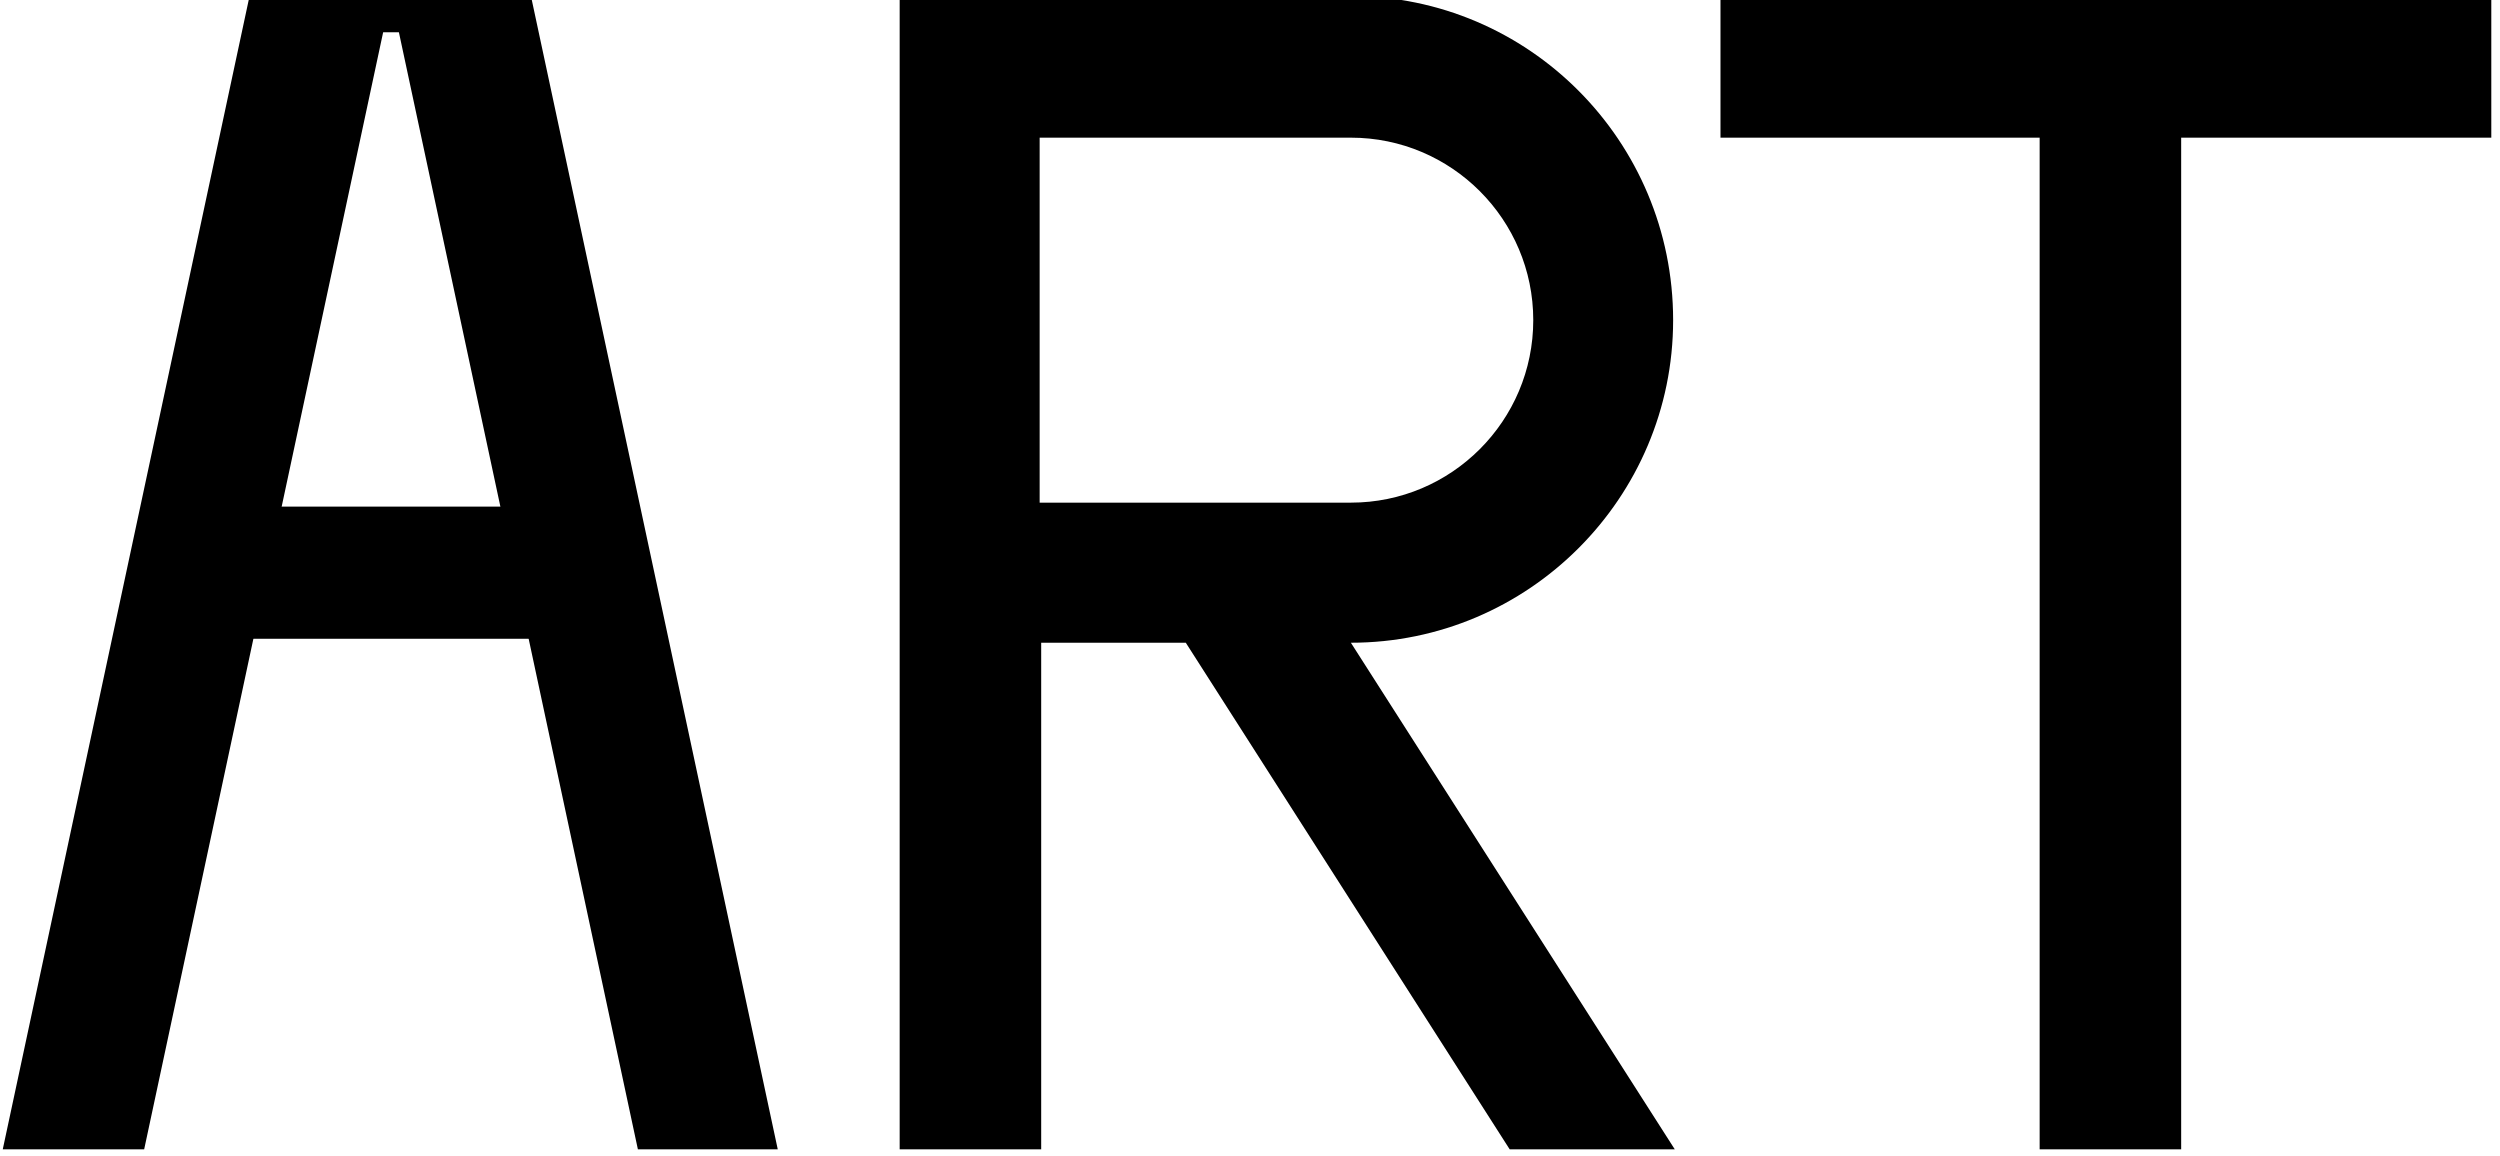 <svg width="227" height="105" viewBox="0 0 227 105" fill="none" xmlns="http://www.w3.org/2000/svg">
<g clip-path="url(#clip0_2_9)">
<path d="M48.21 -0.36H22.66L0.25 104.36H13.09L34.79 2.93H36.22L57.92 104.36H70.62L48.21 -0.36Z" fill="black"/>
<path d="M122.66 58.36L152.07 104.36H137.08L107.67 58.36H94.54V104.36H81.69V-0.36H122.66C138.79 -0.36 151.92 12.78 151.92 29.07C151.92 45.21 138.79 58.36 122.66 58.36ZM94.4 45.64H122.66C131.8 45.64 139.22 38.21 139.22 29.07C139.22 19.93 131.8 12.5 122.66 12.5H94.4V45.64Z" fill="black"/>
<path d="M226.46 12.5H198.05V104.36H185.2V12.5H156.22V-0.36H226.45V12.5H226.46Z" fill="black"/>
<path d="M50 46H17V58H50V46Z" fill="black"/>
</g>
<defs>
<clipPath id="clip0_2_9">
<rect width="226.21" height="104.72" fill="white"/>
</clipPath>
</defs>
</svg>

